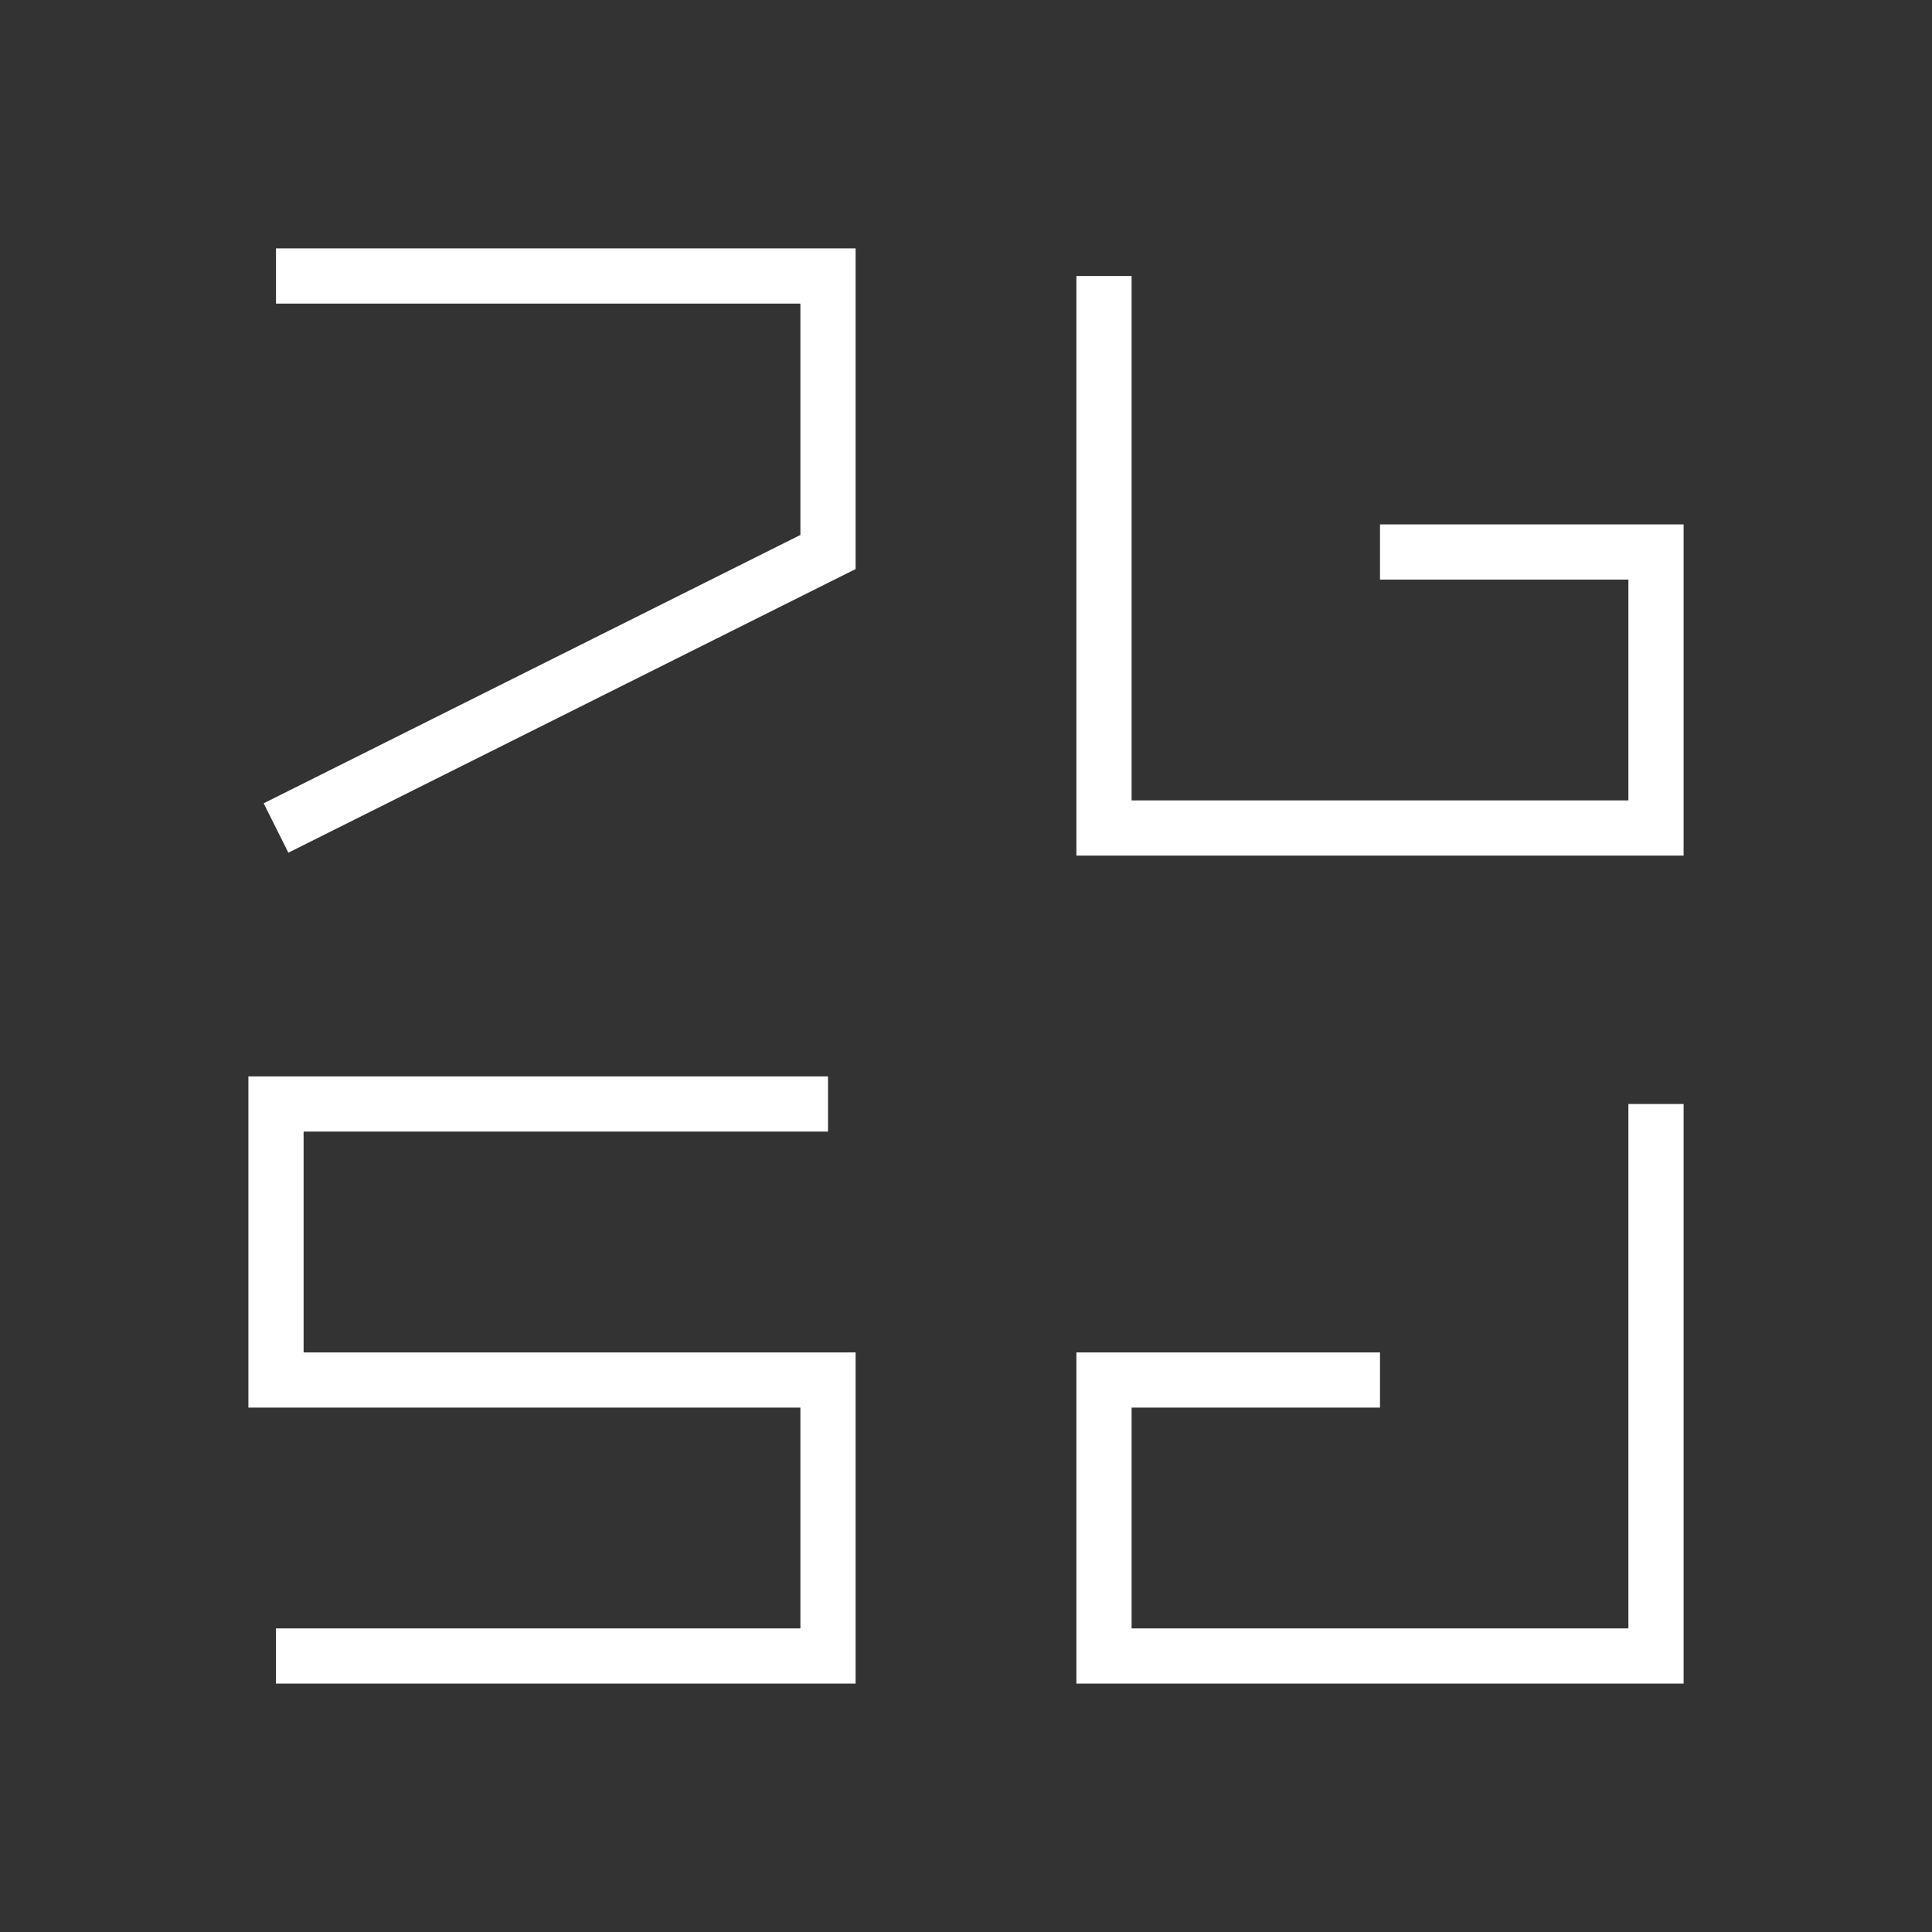 <?xml version="1.0" encoding="utf-8"?>
<!-- Generator: Adobe Illustrator 18.0.0, SVG Export Plug-In . SVG Version: 6.00 Build 0)  -->
<!--<!DOCTYPE svg PUBLIC "-//W3C//DTD SVG 1.1 Tiny//EN" "http://www.w3.org/Graphics/SVG/1.1/DTD/svg11-tiny.dtd">-->
<svg version="1.1" baseProfile="tiny" xmlns="http://www.w3.org/2000/svg" xmlns:xlink="http://www.w3.org/1999/xlink" viewBox="0 0 350 350" width="128px" height="128px" xml:space="preserve">
	<rect x="0" y="0" width="350" height="350" fill="#333333" stroke="none"/>
	<style type="text/css">
		path{
		animation-duration:10s;
		animation-iteration-count: infinite;
		}
		#svg_1 {stroke-dasharray:261.80;animation-name:rot1;}
		@keyframes rot1 {from {stroke-dashoffset: 261.80;}50%{stroke-dashoffset: 0;}to{stroke-dashoffset:-261.80;}}
		#svg_2,#svg_4 {stroke-dasharray:300;animation-name:rot2;}
		@keyframes rot2 {from {stroke-dashoffset: 300;}50%{stroke-dashoffset: 0;}to{stroke-dashoffset:-300;}}
		#svg_3 {stroke-dasharray:400;animation-name:rot3;}
		@keyframes rot3 {from {stroke-dashoffset: 400;}50%{stroke-dashoffset: 0;}to{stroke-dashoffset:-400;}}
	</style>
 <g>
  <path d="M50,50L150,50L150,100L50,150" id="svg_1" stroke-width="10" stroke="#fff" fill="none"/>
  <path d="M200,50L200,150L300,150L300,100L250,100" id="svg_2" stroke-width="10" stroke="#fff" fill="none"/>
  <path d="M150,200L50,200L50,250L150,250L150,300L50,300" id="svg_3" stroke-width="10" stroke="#fff" fill="none"/>
  <path d="M250,250L200,250L200,300L300,300L300,200" id="svg_4" stroke-width="10" stroke="#fff" fill="none"/>
 </g>
</svg>